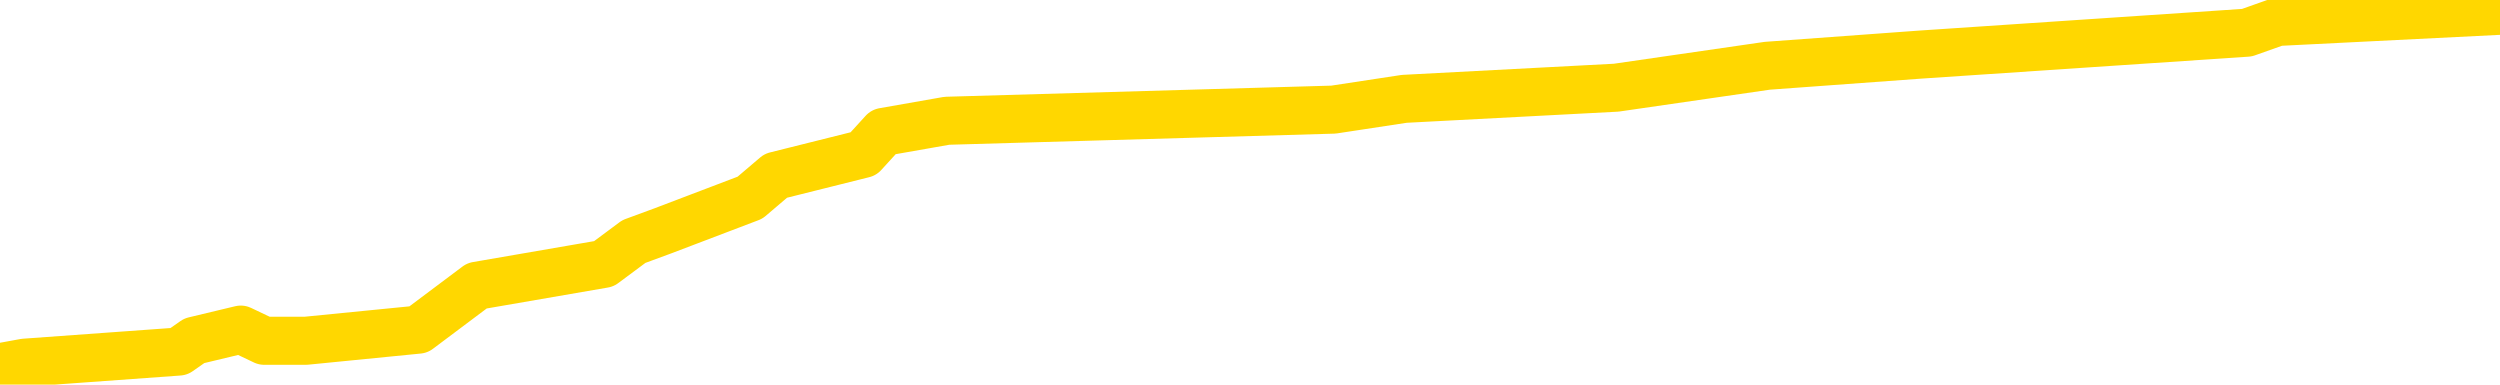 <svg xmlns="http://www.w3.org/2000/svg" version="1.1" viewBox="0 0 6500 1000">
	<path fill="none" stroke="gold" stroke-width="125" stroke-linecap="round" stroke-linejoin="round" d="M0 1829  L-39674 1829 L-39490 1801 L-39000 1743 L-38706 1715 L-38395 1658 L-38161 1629 L-38107 1572 L-38048 1515 L-37895 1486 L-37854 1429 L-37722 1400 L-37429 1372 L-36889 1372 L-36278 1343 L-36230 1343 L-35590 1315 L-35557 1315 L-35031 1315 L-34899 1286 L-34509 1229 L-34180 1172 L-34063 1114 L-33852 1057 L-33135 1057 L-32565 1029 L-32458 1029 L-32283 1000 L-32062 943 L-31661 914 L-31635 857 L-30707 800 L-30619 743 L-30537 686 L-30467 628 L-30170 600 L-30018 543 L-28128 571 L-28027 571 L-27764 571 L-27471 600 L-27329 543 L-27081 543 L-27045 514 L-26887 485 L-26423 428 L-26170 400 L-25958 343 L-25706 314 L-25358 285 L-24430 228 L-24337 171 L-23926 142 L-22755 85 L-21566 57 L-21474 0 L-21446 -57 L-21180 -114 L-20881 -171 L-20752 -228 L-20715 -285 L-19900 -285 L-19516 -257 L-18456 -228 L-18395 -228 L-18130 343 L-17658 886 L-17466 1429 L-17202 1972 L-16865 1943 L-16730 1915 L-16274 1886 L-15531 1858 L-15514 1829 L-15348 1772 L-15280 1772 L-14764 1743 L-13735 1743 L-13539 1715 L-13051 1686 L-12689 1658 L-12280 1658 L-11894 1686 L-10191 1686 L-10093 1686 L-10021 1686 L-9960 1686 L-9775 1658 L-9439 1658 L-8798 1629 L-8721 1600 L-8660 1600 L-8473 1572 L-8394 1572 L-8217 1543 L-8198 1515 L-7968 1515 L-7580 1486 L-6691 1486 L-6652 1457 L-6564 1429 L-6536 1372 L-5528 1343 L-5378 1286 L-5354 1257 L-5221 1229 L-5181 1200 L-3923 1172 L-3865 1172 L-3326 1143 L-3273 1143 L-3226 1143 L-2831 1114 L-2692 1086 L-2492 1057 L-2345 1057 L-2180 1057 L-1904 1086 L-1545 1086 L-993 1057 L-348 1029 L-89 971 L64 943 L465 914 L505 886 L626 857 L687 886 L701 886 L795 886 L1088 857 L1240 743 L1570 686 L1648 628 L1724 600 L1950 514 L2017 457 L2245 400 L2297 343 L2462 314 L3467 285 L3651 257 L4202 228 L4595 171 L4992 142 L5842 85 L5921 57 L6500 28" />
</svg>
